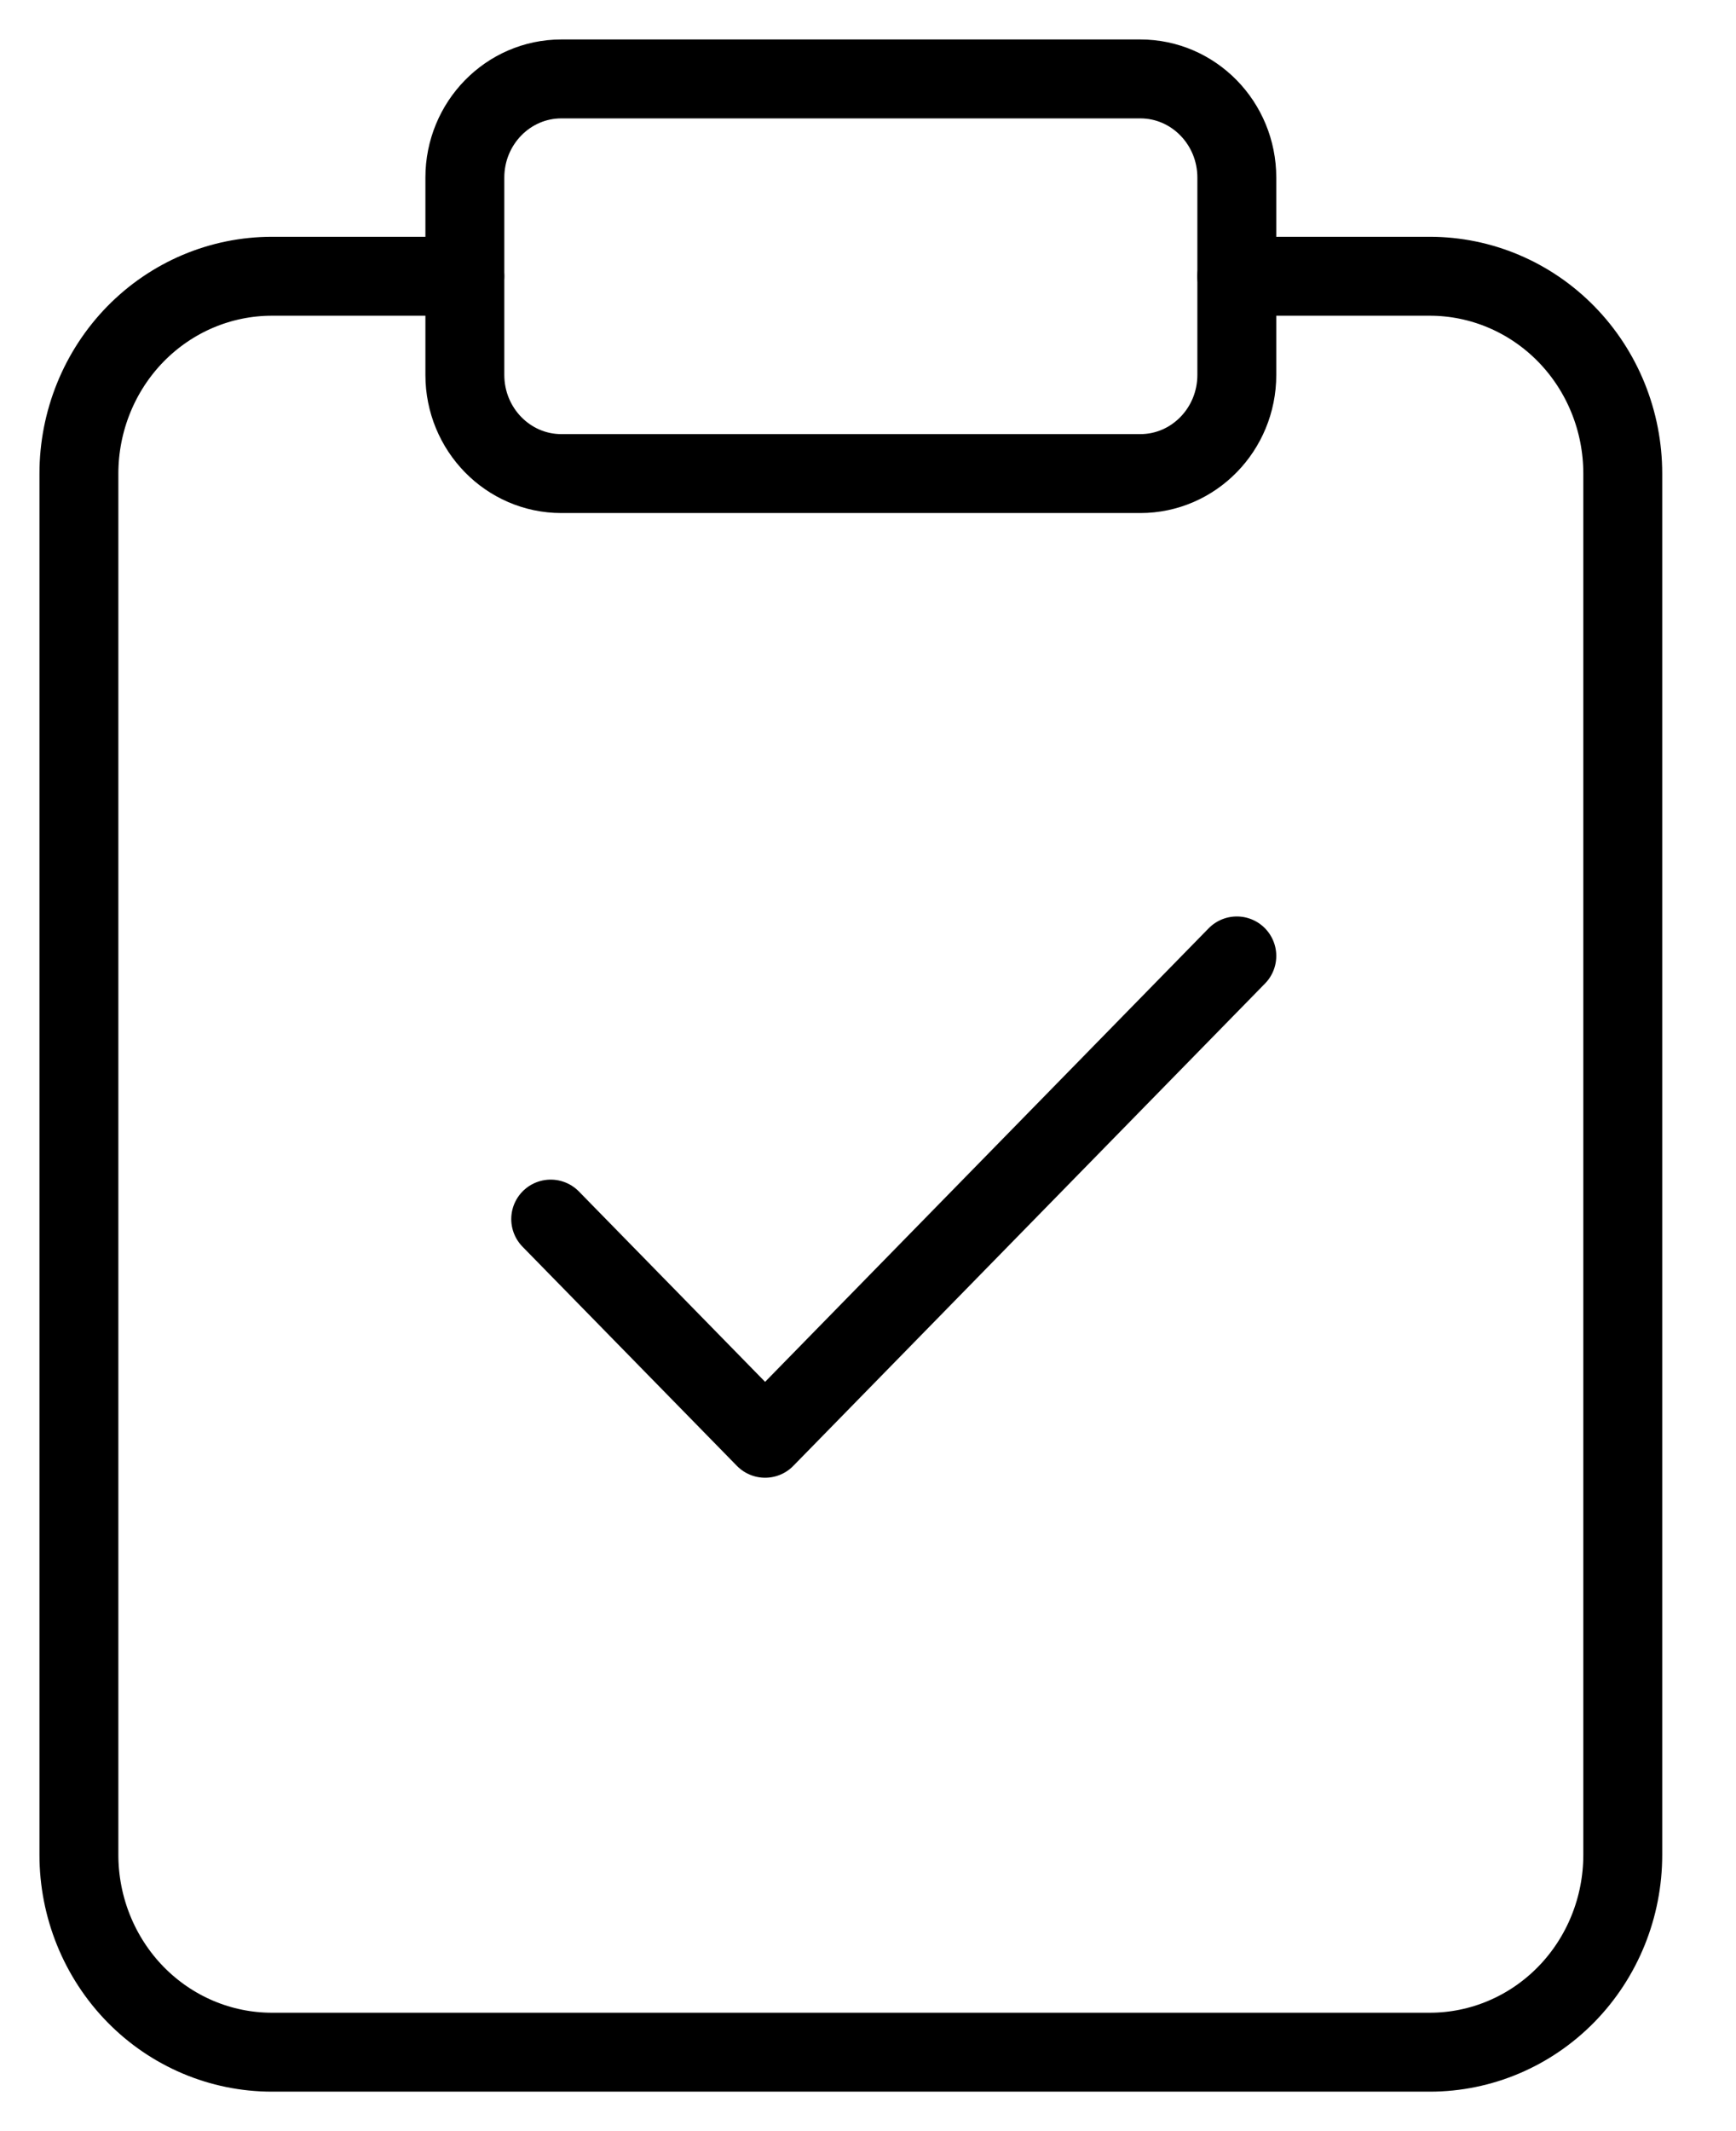 <svg width="22" height="27" viewBox="0 0 22 27" fill="none" xmlns="http://www.w3.org/2000/svg">
<path d="M15.674 3.5H18.12C18.768 3.5 19.39 3.763 19.849 4.232C20.308 4.701 20.565 5.337 20.565 6V23.5C20.565 24.163 20.308 24.799 19.849 25.268C19.39 25.737 18.768 26 18.12 26H3.446C2.797 26 2.175 25.737 1.716 25.268C1.258 24.799 1 24.163 1 23.5V6C1 5.337 1.258 4.701 1.716 4.232C2.175 3.763 2.797 3.5 3.446 3.5H5.891" stroke="black" stroke-linecap="round" stroke-linejoin="round"/>
<path d="M14.451 1H7.114C6.439 1 5.891 1.56 5.891 2.25V4.75C5.891 5.44 6.439 6 7.114 6H14.451C15.126 6 15.674 5.44 15.674 4.75V2.25C15.674 1.56 15.126 1 14.451 1Z" stroke="black" stroke-linecap="round" stroke-linejoin="round"/>
<path d="M15.674 12.111L9.696 18.222L6.979 15.445" stroke="black" stroke-linecap="round" stroke-linejoin="round"/>
</svg>
